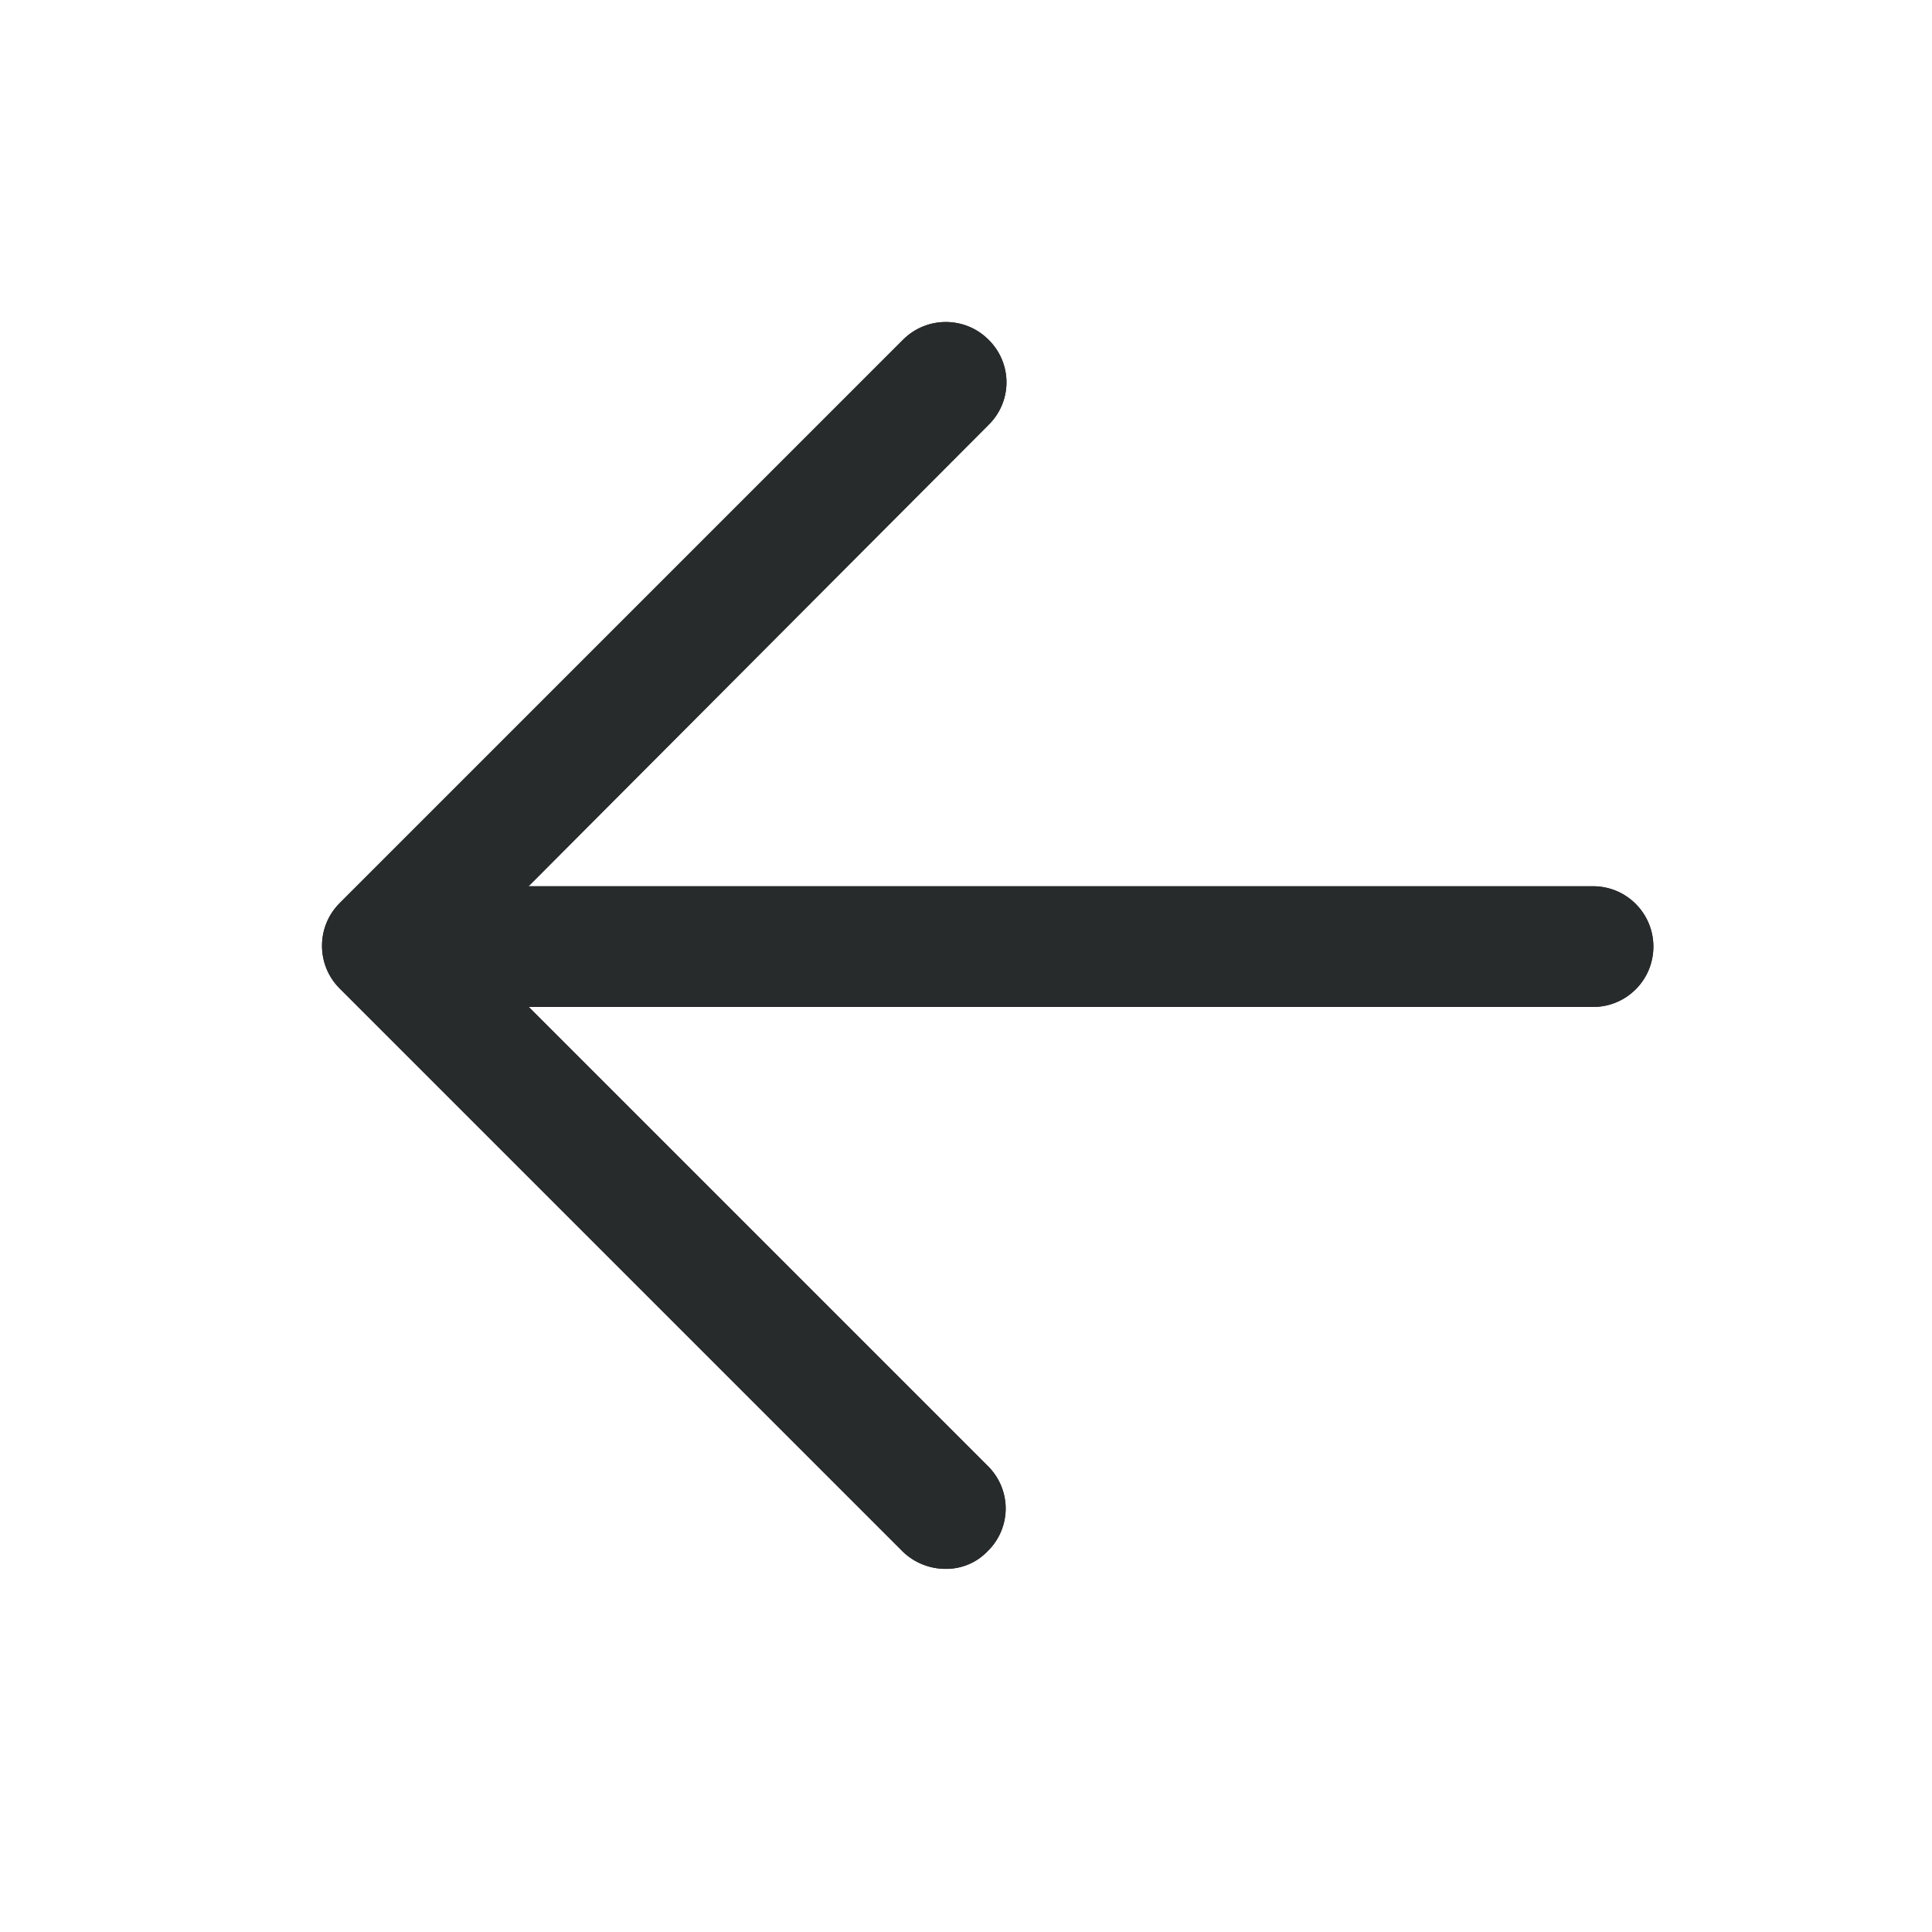 <svg width="24" height="24" viewBox="0 0 24 24" fill="none" xmlns="http://www.w3.org/2000/svg">
<path d="M11.749 19.489C11.552 19.49 11.363 19.415 11.219 19.279L4.219 12.279C3.927 11.986 3.927 11.512 4.219 11.219L11.219 4.219C11.512 3.927 11.986 3.927 12.279 4.219C12.422 4.359 12.503 4.55 12.503 4.749C12.503 4.949 12.422 5.14 12.279 5.279L5.819 11.759L12.269 18.209C12.412 18.349 12.493 18.54 12.493 18.739C12.493 18.939 12.412 19.13 12.269 19.269C12.134 19.411 11.946 19.491 11.749 19.489Z" fill="#282B2B"/>
<path d="M19.789 12.509H4.789C4.375 12.509 4.039 12.174 4.039 11.759C4.039 11.345 4.375 11.009 4.789 11.009H19.789C20.204 11.009 20.539 11.345 20.539 11.759C20.539 12.174 20.204 12.509 19.789 12.509Z" fill="#282B2B"/>
<path d="M11.749 19.489C11.552 19.49 11.363 19.415 11.219 19.279L4.219 12.279C3.927 11.986 3.927 11.512 4.219 11.219L11.219 4.219C11.512 3.927 11.986 3.927 12.279 4.219C12.422 4.359 12.503 4.55 12.503 4.749C12.503 4.949 12.422 5.14 12.279 5.279L5.819 11.759L12.269 18.209C12.412 18.349 12.493 18.54 12.493 18.739C12.493 18.939 12.412 19.13 12.269 19.269C12.134 19.411 11.946 19.491 11.749 19.489Z" fill="#282B2B"/>
<path d="M19.789 12.509H4.789C4.375 12.509 4.039 12.174 4.039 11.759C4.039 11.345 4.375 11.009 4.789 11.009H19.789C20.204 11.009 20.539 11.345 20.539 11.759C20.539 12.174 20.204 12.509 19.789 12.509Z" fill="#282B2B"/>
</svg>
